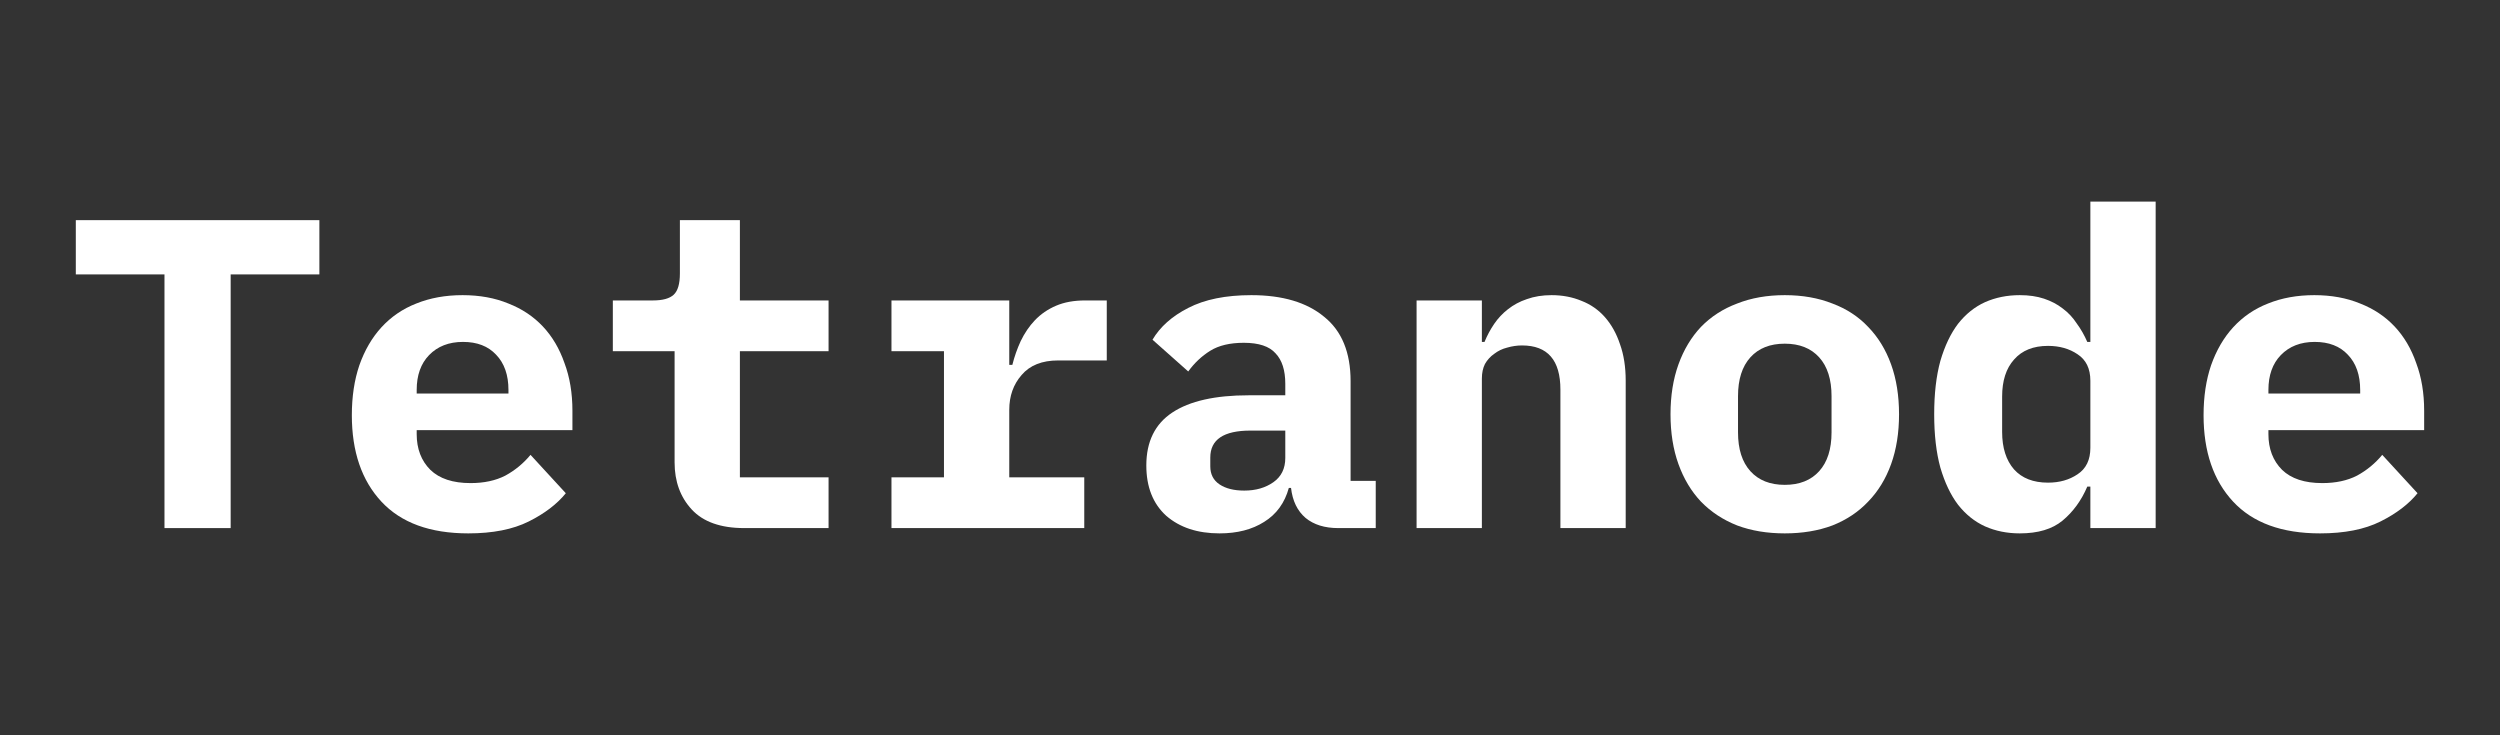 <svg width="68" height="20" viewBox="0 0 68 20" fill="none" xmlns="http://www.w3.org/2000/svg">
<rect x="0" y="0" width="68" height="20" fill="#333333" stroke="none"/>
<path d="M6.274 7.464V14.364H4.474V7.464H2.062V5.988H8.687V7.464H6.274Z" fill="#ffffff" style="fill:#ffffff;fill-opacity:1;"/>
<path d="M12.738 14.508C11.698 14.508 10.91 14.22 10.374 13.644C9.838 13.068 9.57 12.284 9.57 11.292C9.57 10.788 9.638 10.336 9.774 9.936C9.918 9.528 10.118 9.184 10.374 8.904C10.638 8.616 10.954 8.4 11.322 8.256C11.698 8.104 12.118 8.028 12.582 8.028C13.046 8.028 13.462 8.104 13.83 8.256C14.198 8.4 14.51 8.608 14.766 8.88C15.022 9.152 15.218 9.484 15.354 9.876C15.498 10.26 15.57 10.692 15.57 11.172V11.7H11.334V11.808C11.334 12.208 11.458 12.532 11.706 12.78C11.954 13.02 12.318 13.14 12.798 13.14C13.166 13.14 13.482 13.072 13.746 12.936C14.01 12.792 14.238 12.604 14.43 12.372L15.39 13.416C15.15 13.712 14.814 13.968 14.382 14.184C13.95 14.4 13.402 14.508 12.738 14.508ZM12.594 9.3C12.21 9.3 11.902 9.42 11.67 9.66C11.446 9.892 11.334 10.208 11.334 10.608V10.704H13.83V10.608C13.83 10.2 13.718 9.88 13.494 9.648C13.278 9.416 12.978 9.3 12.594 9.3Z" fill="#ffffff" style="fill:#ffffff;fill-opacity:1;"/>
<path d="M20.245 14.364C19.605 14.364 19.129 14.196 18.817 13.86C18.505 13.524 18.349 13.096 18.349 12.576V9.552H16.669V8.172H17.761C18.025 8.172 18.213 8.12 18.325 8.016C18.437 7.912 18.493 7.72 18.493 7.44V5.988H20.125V8.172H22.537V9.552H20.125V12.984H22.537V14.364H20.245Z" fill="#ffffff" style="fill:#ffffff;fill-opacity:1;"/>
<path d="M24.248 12.984H25.676V9.552H24.248V8.172H27.452V9.924H27.536C27.592 9.7 27.668 9.484 27.764 9.276C27.868 9.06 27.996 8.872 28.148 8.712C28.308 8.544 28.5 8.412 28.724 8.316C28.948 8.22 29.212 8.172 29.516 8.172H30.104V9.804H28.784C28.344 9.804 28.012 9.936 27.788 10.2C27.564 10.456 27.452 10.772 27.452 11.148V12.984H29.492V14.364H24.248V12.984Z" fill="#ffffff" style="fill:#ffffff;fill-opacity:1;"/>
<path d="M36.4 14.364C36.032 14.364 35.736 14.272 35.512 14.088C35.288 13.896 35.156 13.624 35.116 13.272H35.056C34.944 13.68 34.72 13.988 34.384 14.196C34.056 14.404 33.652 14.508 33.172 14.508C32.572 14.508 32.088 14.348 31.72 14.028C31.36 13.7 31.18 13.244 31.18 12.66C31.18 12.012 31.416 11.532 31.888 11.22C32.36 10.908 33.052 10.752 33.964 10.752H34.96V10.44C34.96 10.072 34.872 9.796 34.696 9.612C34.528 9.42 34.24 9.324 33.832 9.324C33.456 9.324 33.152 9.396 32.92 9.54C32.688 9.684 32.488 9.872 32.32 10.104L31.348 9.24C31.556 8.888 31.88 8.6 32.32 8.376C32.768 8.144 33.34 8.028 34.036 8.028C34.884 8.028 35.544 8.224 36.016 8.616C36.496 9 36.736 9.584 36.736 10.368V13.08H37.42V14.364H36.4ZM33.844 13.344C34.156 13.344 34.42 13.268 34.636 13.116C34.852 12.964 34.96 12.744 34.96 12.456V11.712H34.012C33.284 11.712 32.92 11.956 32.92 12.444V12.684C32.92 12.9 33.004 13.064 33.172 13.176C33.34 13.288 33.564 13.344 33.844 13.344Z" fill="#ffffff" style="fill:#ffffff;fill-opacity:1;"/>
<path d="M38.531 14.364V8.172H40.307V9.3H40.379C40.451 9.124 40.539 8.96 40.643 8.808C40.747 8.656 40.871 8.524 41.015 8.412C41.167 8.292 41.339 8.2 41.531 8.136C41.731 8.064 41.955 8.028 42.203 8.028C42.499 8.028 42.771 8.08 43.019 8.184C43.267 8.28 43.479 8.428 43.655 8.628C43.831 8.828 43.967 9.072 44.063 9.36C44.167 9.648 44.219 9.98 44.219 10.356V14.364H42.443V10.596C42.443 9.796 42.095 9.396 41.399 9.396C41.263 9.396 41.127 9.416 40.991 9.456C40.863 9.488 40.747 9.544 40.643 9.624C40.539 9.696 40.455 9.788 40.391 9.9C40.335 10.012 40.307 10.144 40.307 10.296V14.364H38.531Z" fill="#ffffff" style="fill:#ffffff;fill-opacity:1;"/>
<path d="M48.546 14.508C48.066 14.508 47.634 14.436 47.25 14.292C46.866 14.14 46.538 13.924 46.266 13.644C46.002 13.364 45.798 13.024 45.654 12.624C45.51 12.224 45.438 11.772 45.438 11.268C45.438 10.764 45.51 10.312 45.654 9.912C45.798 9.512 46.002 9.172 46.266 8.892C46.538 8.612 46.866 8.4 47.25 8.256C47.634 8.104 48.066 8.028 48.546 8.028C49.026 8.028 49.458 8.104 49.842 8.256C50.226 8.4 50.55 8.612 50.814 8.892C51.086 9.172 51.294 9.512 51.438 9.912C51.582 10.312 51.654 10.764 51.654 11.268C51.654 11.772 51.582 12.224 51.438 12.624C51.294 13.024 51.086 13.364 50.814 13.644C50.55 13.924 50.226 14.14 49.842 14.292C49.458 14.436 49.026 14.508 48.546 14.508ZM48.546 13.188C48.946 13.188 49.258 13.064 49.482 12.816C49.706 12.568 49.818 12.216 49.818 11.76V10.776C49.818 10.32 49.706 9.968 49.482 9.72C49.258 9.472 48.946 9.348 48.546 9.348C48.146 9.348 47.834 9.472 47.61 9.72C47.386 9.968 47.274 10.32 47.274 10.776V11.76C47.274 12.216 47.386 12.568 47.61 12.816C47.834 13.064 48.146 13.188 48.546 13.188Z" fill="#ffffff" style="fill:#ffffff;fill-opacity:1;"/>
<path d="M56.858 13.236H56.774C56.614 13.612 56.39 13.92 56.102 14.16C55.822 14.392 55.434 14.508 54.938 14.508C54.594 14.508 54.278 14.444 53.99 14.316C53.71 14.188 53.466 13.992 53.258 13.728C53.058 13.464 52.898 13.128 52.778 12.72C52.666 12.312 52.61 11.828 52.61 11.268C52.61 10.708 52.666 10.224 52.778 9.816C52.898 9.408 53.058 9.072 53.258 8.808C53.466 8.544 53.71 8.348 53.99 8.22C54.278 8.092 54.594 8.028 54.938 8.028C55.186 8.028 55.406 8.06 55.598 8.124C55.79 8.188 55.958 8.276 56.102 8.388C56.254 8.5 56.382 8.636 56.486 8.796C56.598 8.948 56.694 9.116 56.774 9.3H56.858V5.484H58.634V14.364H56.858V13.236ZM55.706 13.128C56.018 13.128 56.286 13.052 56.51 12.9C56.742 12.748 56.858 12.508 56.858 12.18V10.356C56.858 10.028 56.742 9.788 56.51 9.636C56.286 9.484 56.018 9.408 55.706 9.408C55.306 9.408 54.998 9.532 54.782 9.78C54.566 10.02 54.458 10.356 54.458 10.788V11.748C54.458 12.18 54.566 12.52 54.782 12.768C54.998 13.008 55.306 13.128 55.706 13.128Z" fill="#ffffff" style="fill:#ffffff;fill-opacity:1;"/>
<path d="M63.105 14.508C62.065 14.508 61.277 14.22 60.741 13.644C60.205 13.068 59.937 12.284 59.937 11.292C59.937 10.788 60.005 10.336 60.141 9.936C60.285 9.528 60.485 9.184 60.741 8.904C61.005 8.616 61.321 8.4 61.689 8.256C62.065 8.104 62.485 8.028 62.949 8.028C63.413 8.028 63.829 8.104 64.197 8.256C64.565 8.4 64.877 8.608 65.133 8.88C65.389 9.152 65.585 9.484 65.721 9.876C65.865 10.26 65.937 10.692 65.937 11.172V11.7H61.701V11.808C61.701 12.208 61.825 12.532 62.073 12.78C62.321 13.02 62.685 13.14 63.165 13.14C63.533 13.14 63.849 13.072 64.113 12.936C64.377 12.792 64.605 12.604 64.797 12.372L65.757 13.416C65.517 13.712 65.181 13.968 64.749 14.184C64.317 14.4 63.769 14.508 63.105 14.508ZM62.961 9.3C62.577 9.3 62.269 9.42 62.037 9.66C61.813 9.892 61.701 10.208 61.701 10.608V10.704H64.197V10.608C64.197 10.2 64.085 9.88 63.861 9.648C63.645 9.416 63.345 9.3 62.961 9.3Z" fill="#ffffff" style="fill:#ffffff;fill-opacity:1;"/>
</svg>
